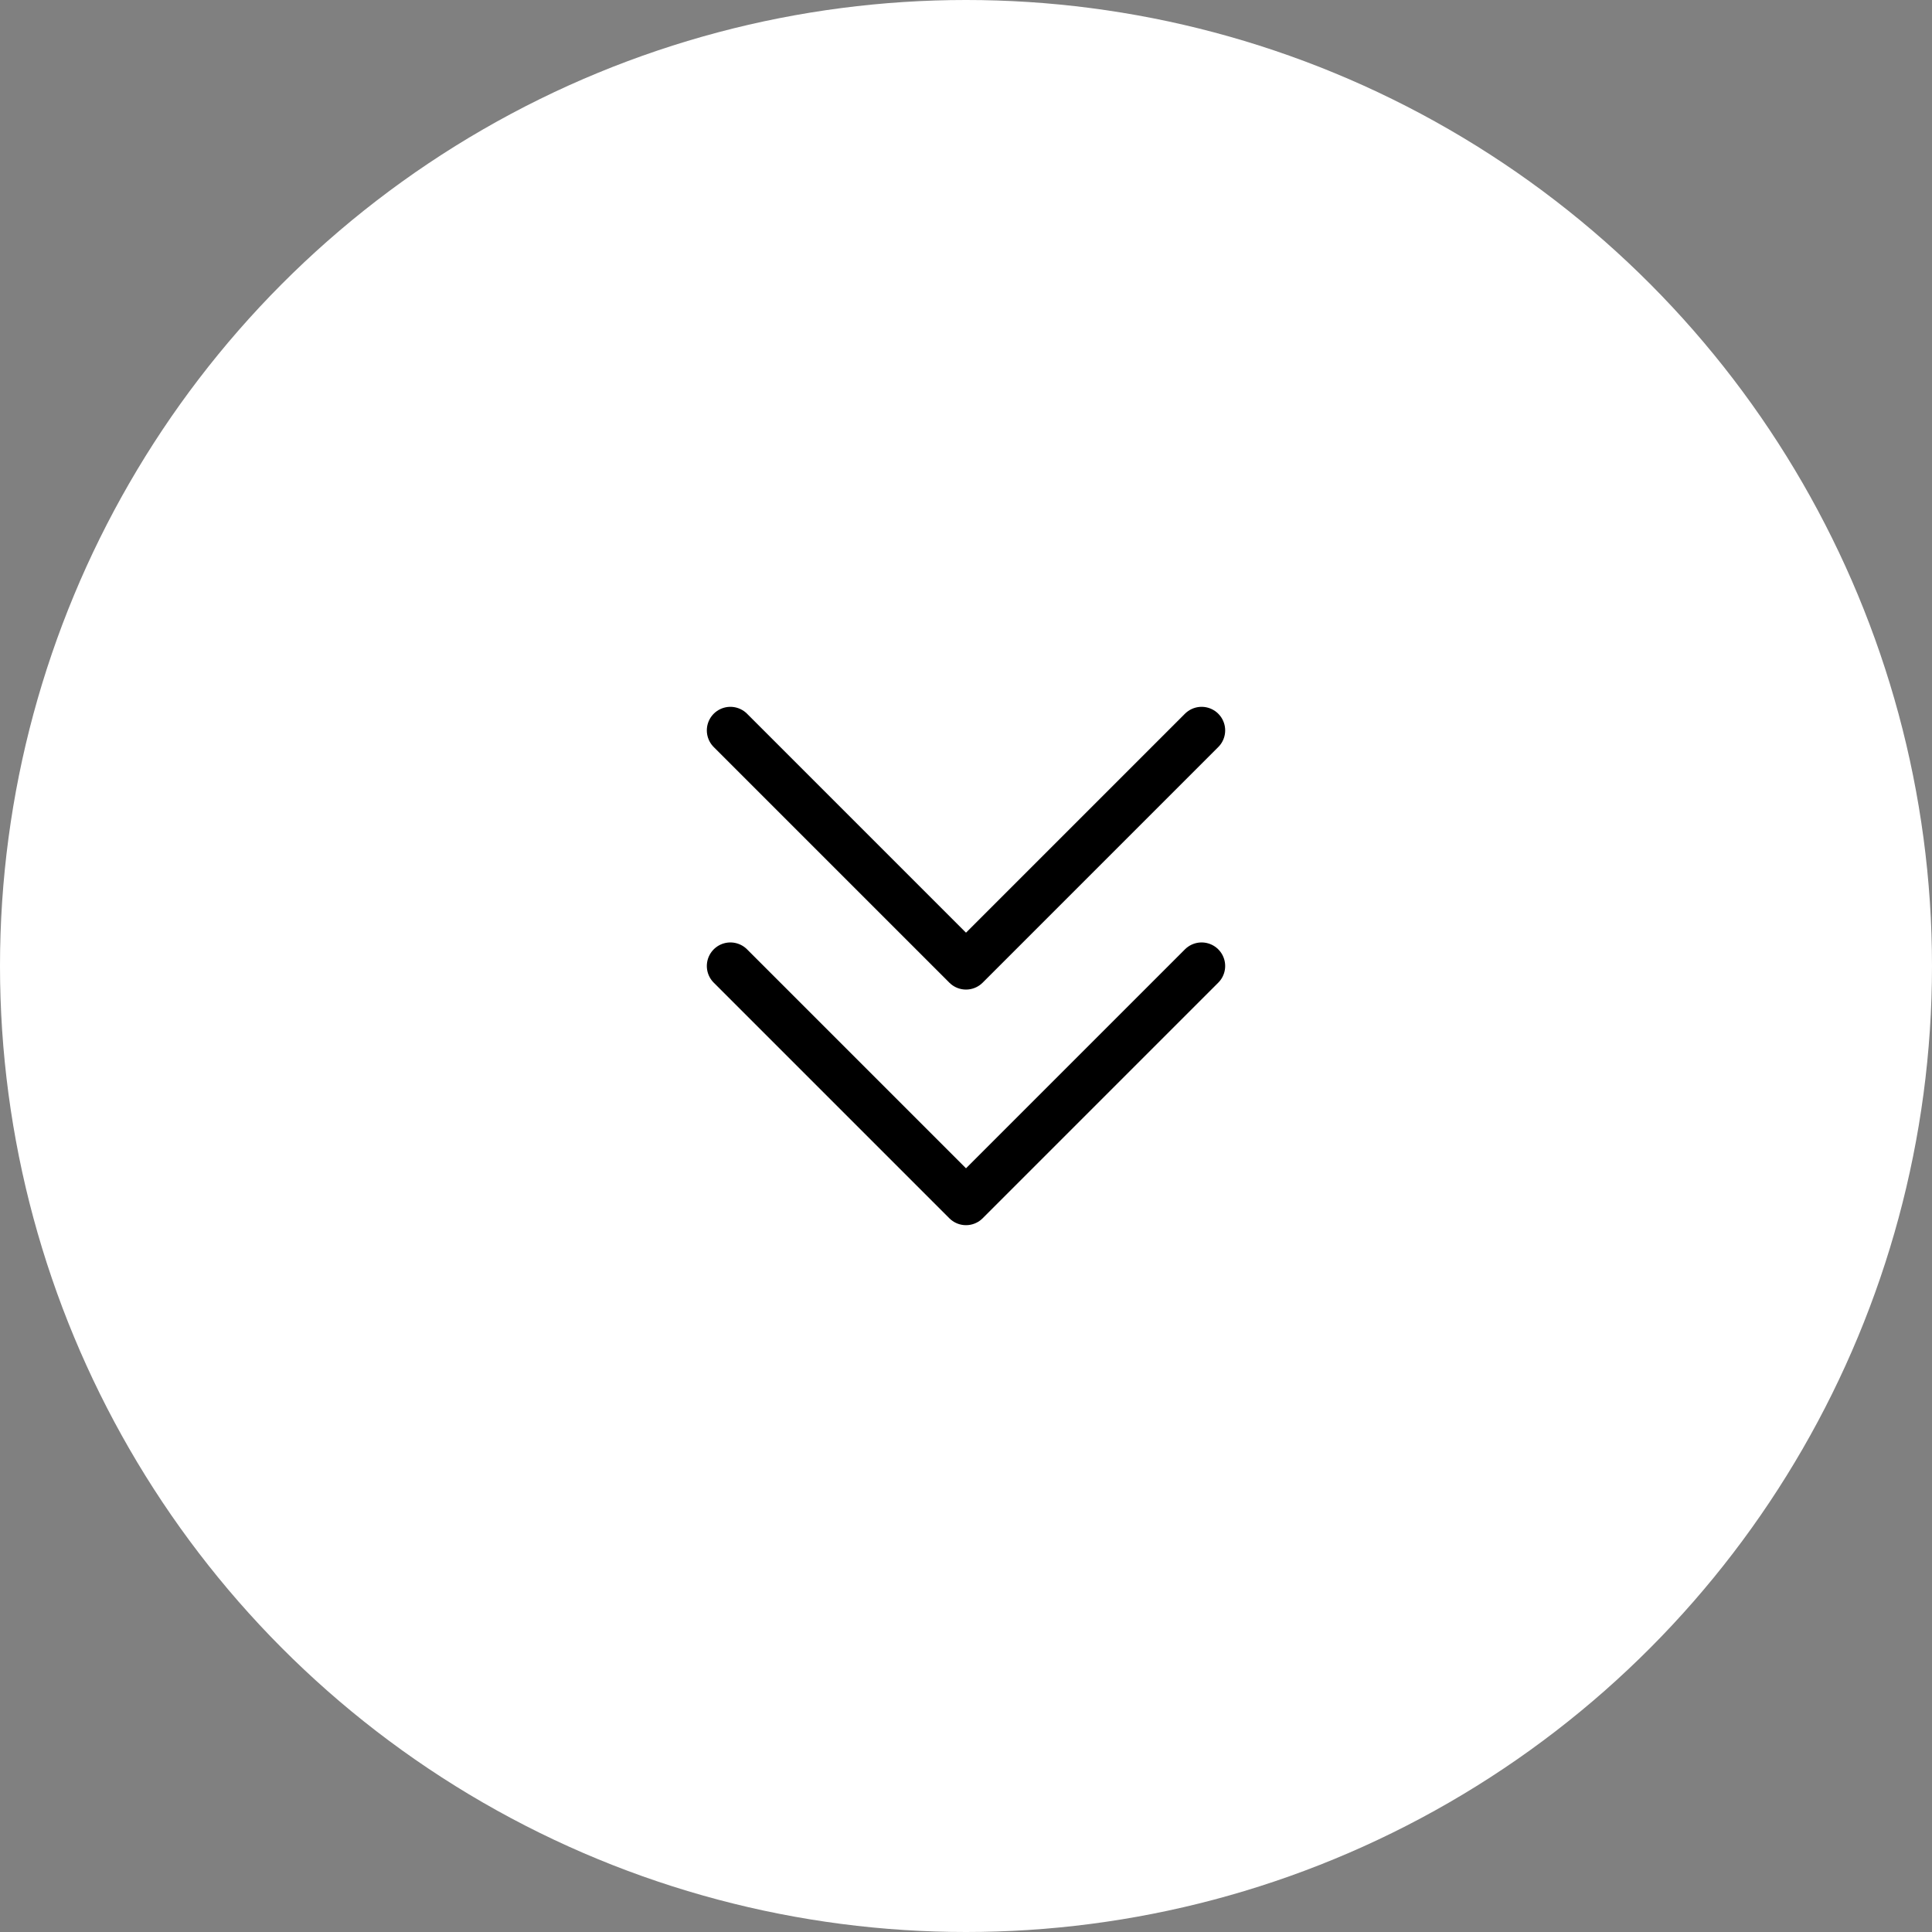 <svg width="82" height="82" viewBox="0 0 82 82" fill="none" xmlns="http://www.w3.org/2000/svg">
<rect x="0" y="0" width="82" height="82" fill="#808080" stroke="none"/>
<circle cx="41" cy="41" r="41" fill="white"/>
<path d="M51 41L41 51L31 41" stroke="black" stroke-width="2" stroke-linecap="round" stroke-linejoin="round"/>
<path d="M51 31L41 41L31 31" stroke="black" stroke-width="2" stroke-linecap="round" stroke-linejoin="round"/>
</svg>
